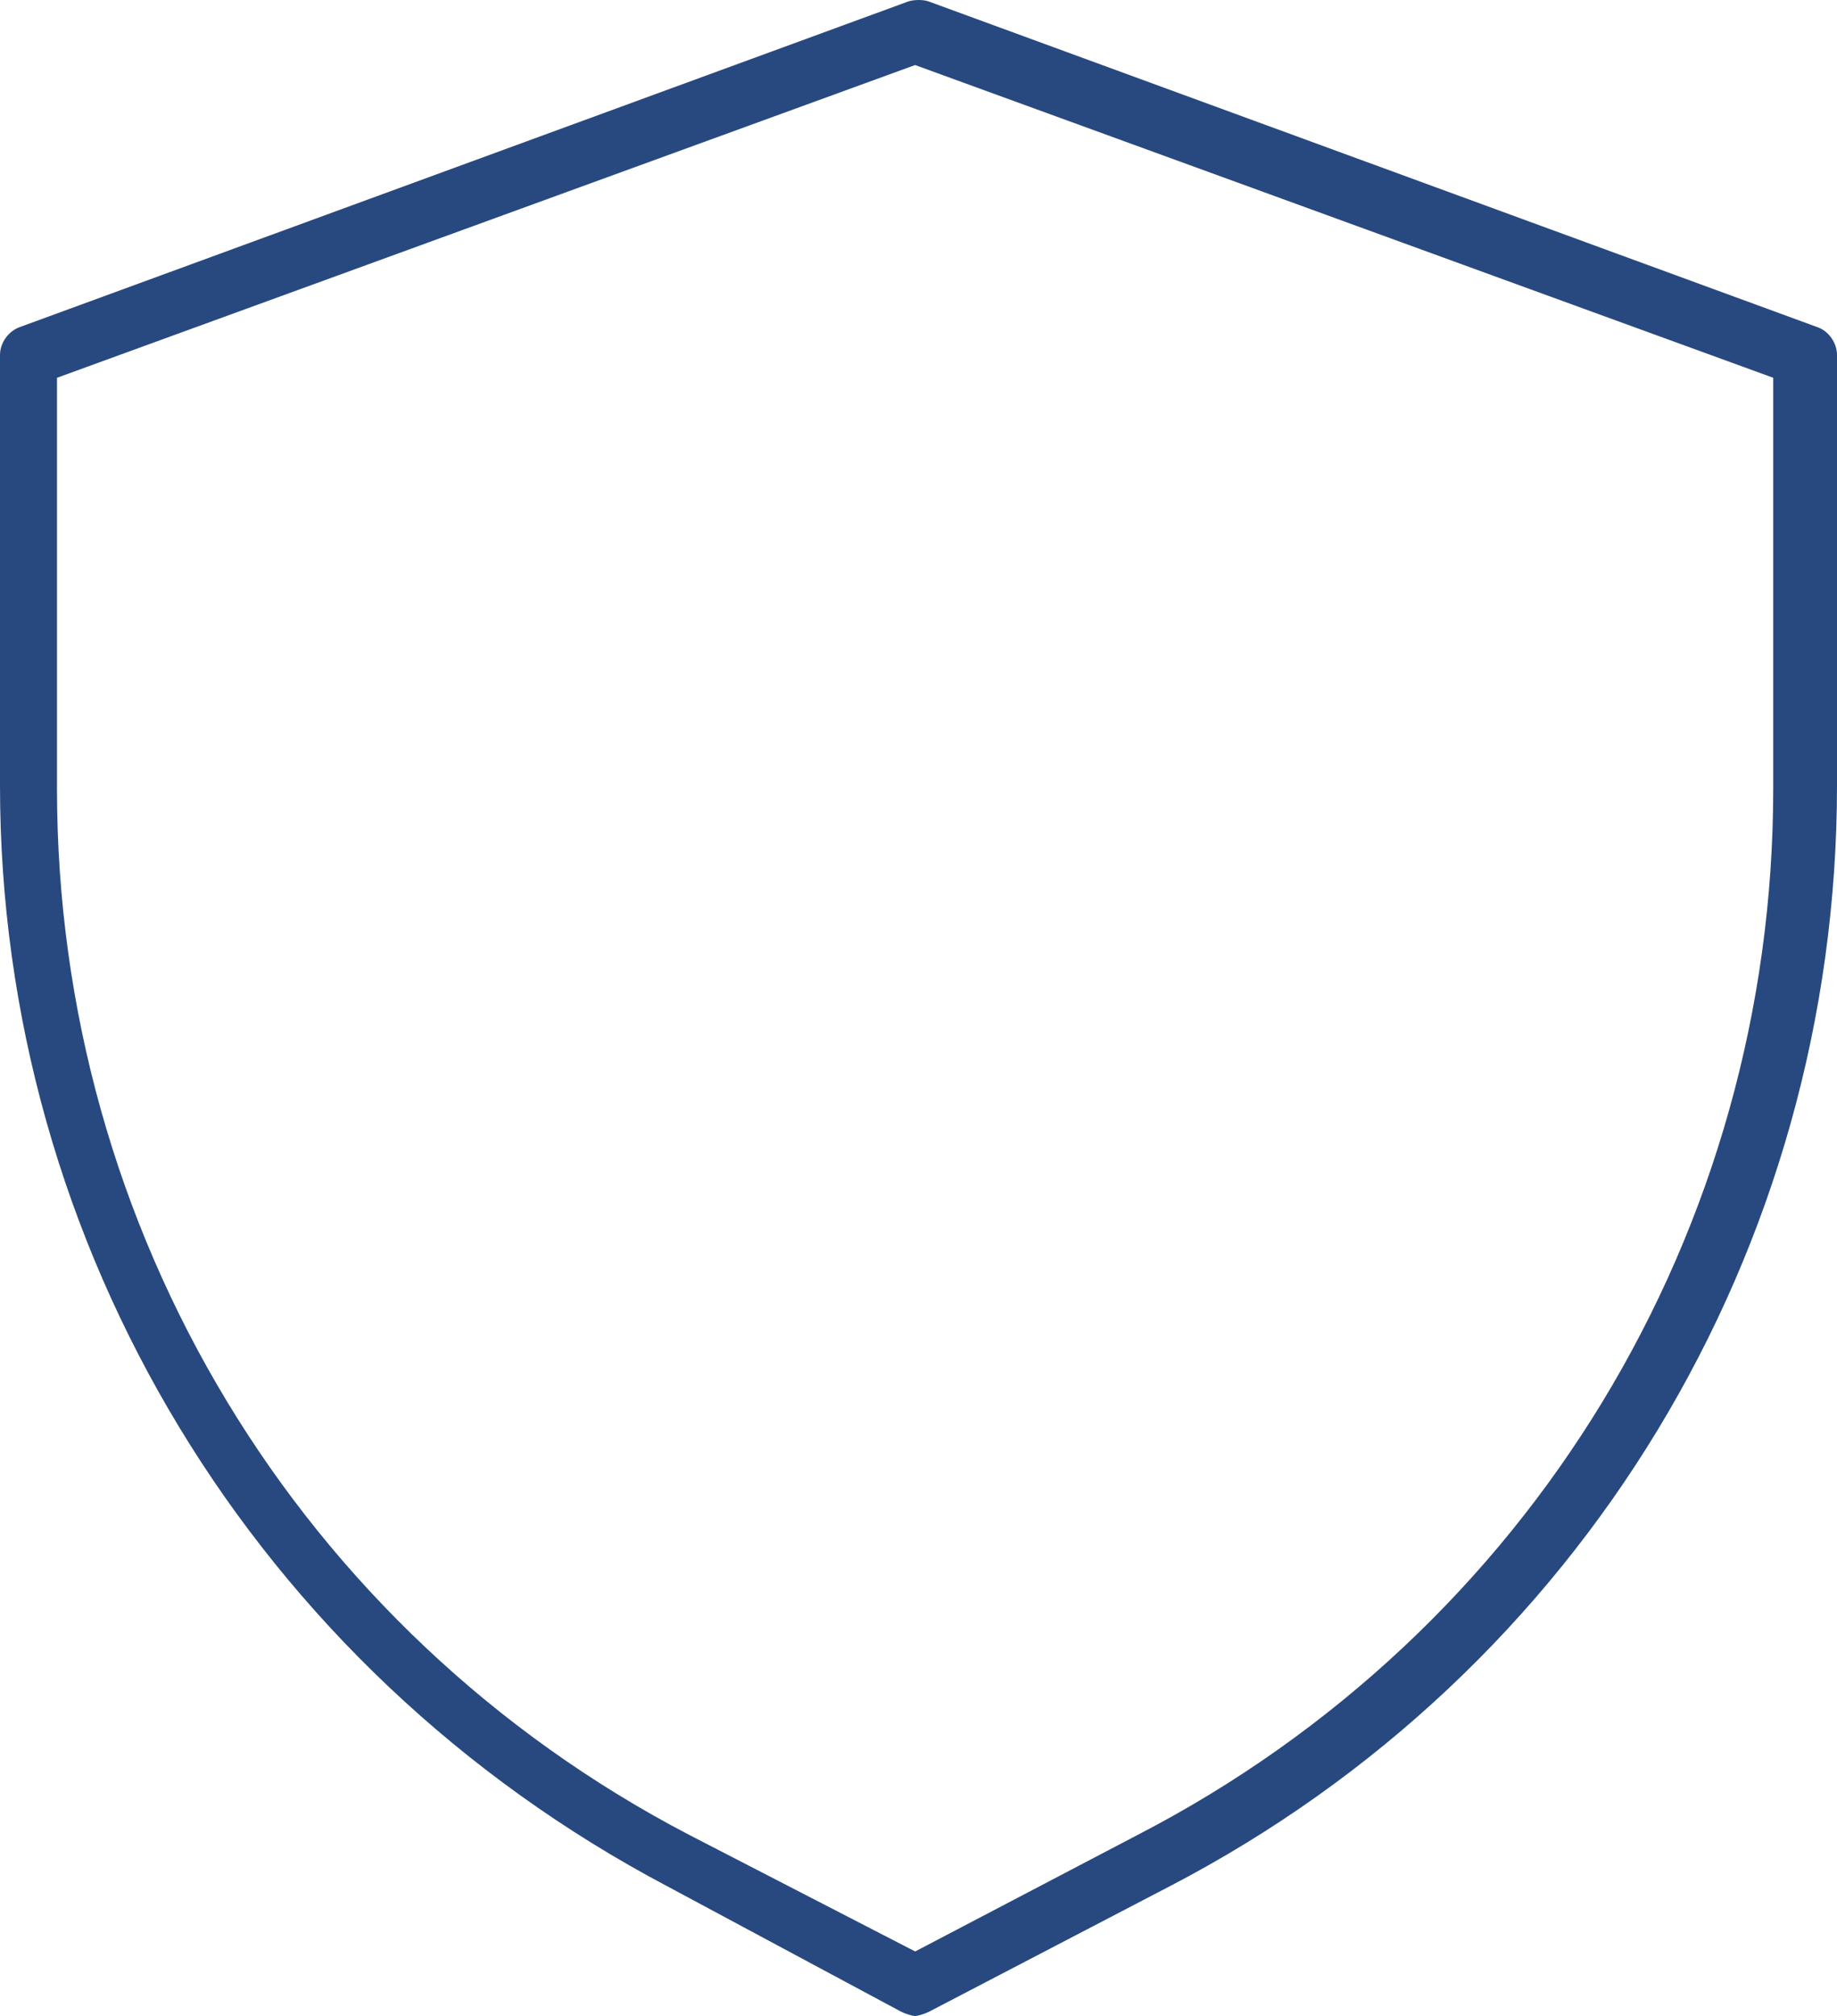 <svg version="1.1" id="图层_1" x="0px" y="0px" width="165.201px" height="181.261px" viewBox="0 0 165.201 181.261" enable-background="new 0 0 165.201 181.261" xml:space="preserve" xmlns="http://www.w3.org/2000/svg" xmlns:xlink="http://www.w3.org/1999/xlink" xmlns:xml="http://www.w3.org/XML/1998/namespace">
  <path fill="#28497F" d="M163.422,29.408L83.485,0.119c-0.481-0.161-1.288-0.162-1.821,0.018L1.83,29.39
	C0.764,29.746,0,30.823,0,31.914V70.61c0,41.495,22.987,79.42,59.991,98.976l21.023,11.273c0.498,0.245,1.089,0.402,1.281,0.403
	c0.196-0.001,0.8-0.163,1.303-0.414l21.622-11.267c36.998-19.252,59.981-57.175,59.981-98.971V31.914
	C165.201,30.823,164.437,29.746,163.422,29.408z M159.466,70.914c0,39.773-21.882,75.806-57.107,94.036l-20.057,10.506
	l-20.372-10.506C26.888,146.657,5.125,110.625,5.125,70.914V33.967l77.17-28.119l0.636,0.232l76.535,27.887V70.914z" class="color c1"/>
</svg>